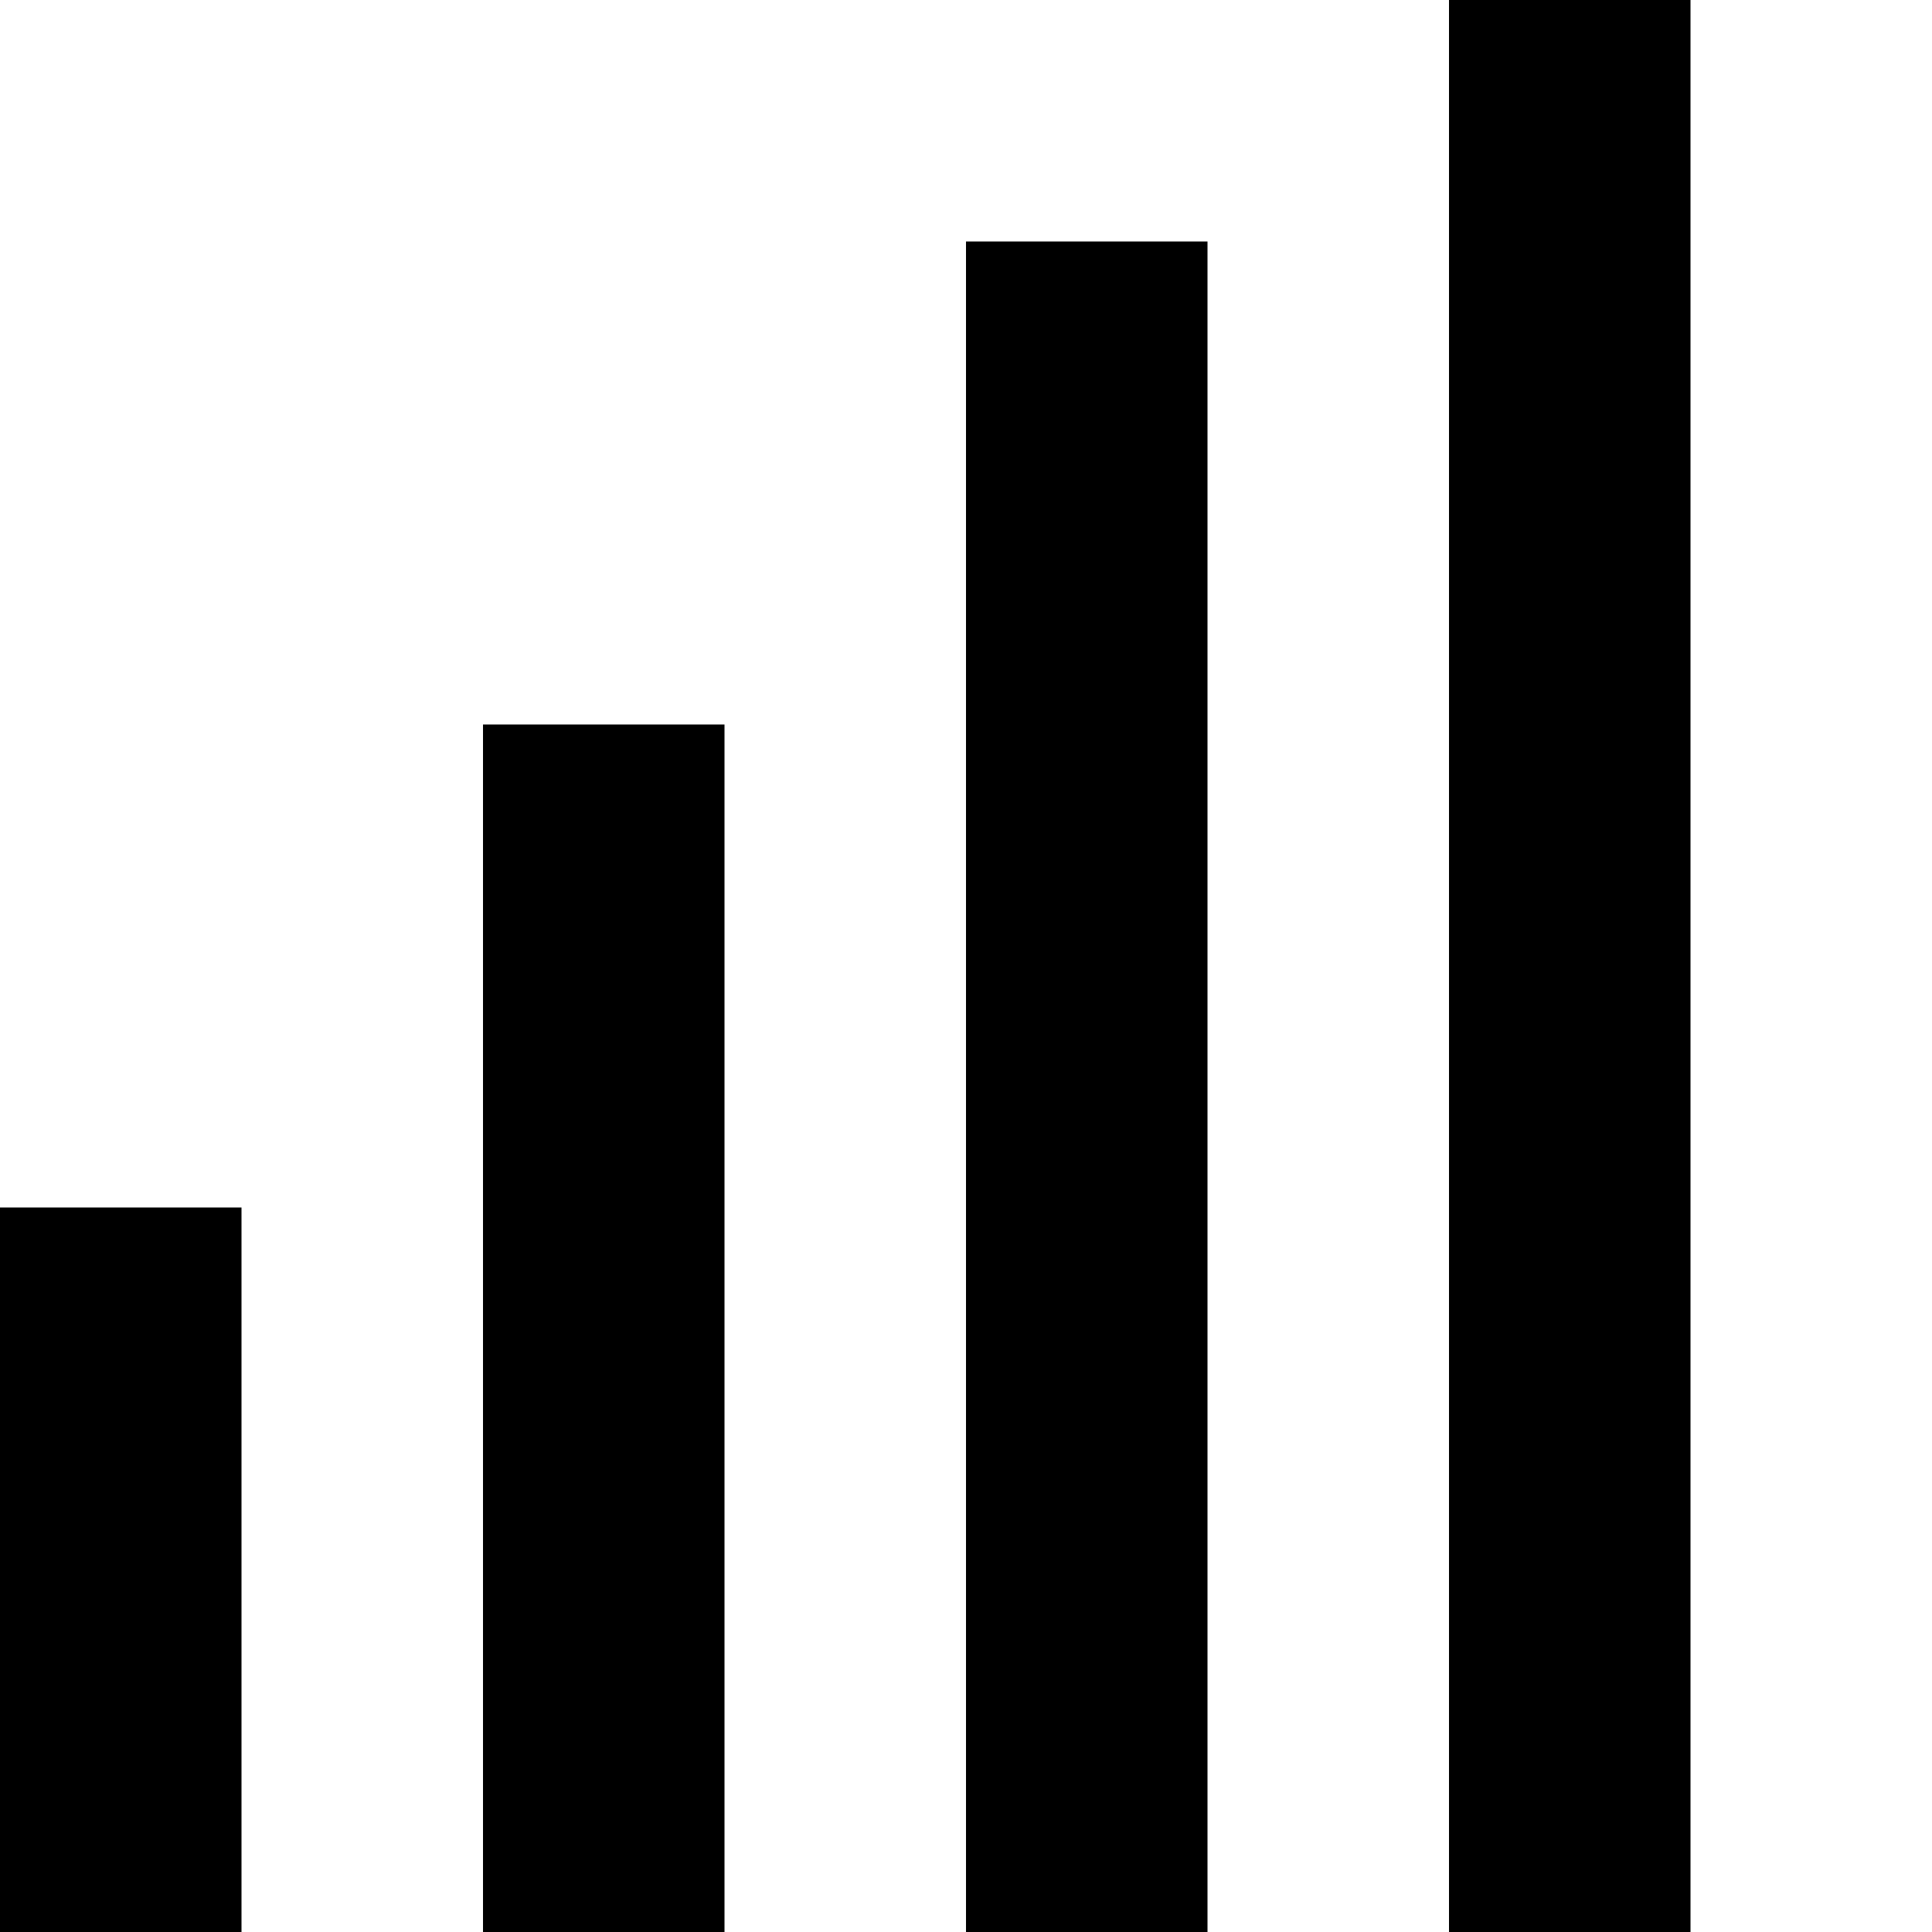 <svg xmlns="http://www.w3.org/2000/svg" version="1.1" width="8" height="8" data-icon="signal" viewBox="0 0 8 8">
  <g>
    <path d="M6 0v8h1v-8h-1zm-2 1v7h1v-7h-1zm-2 2v5h1v-5h-1zm-2 2v3h1v-3h-1z" />
  </g>
</svg>